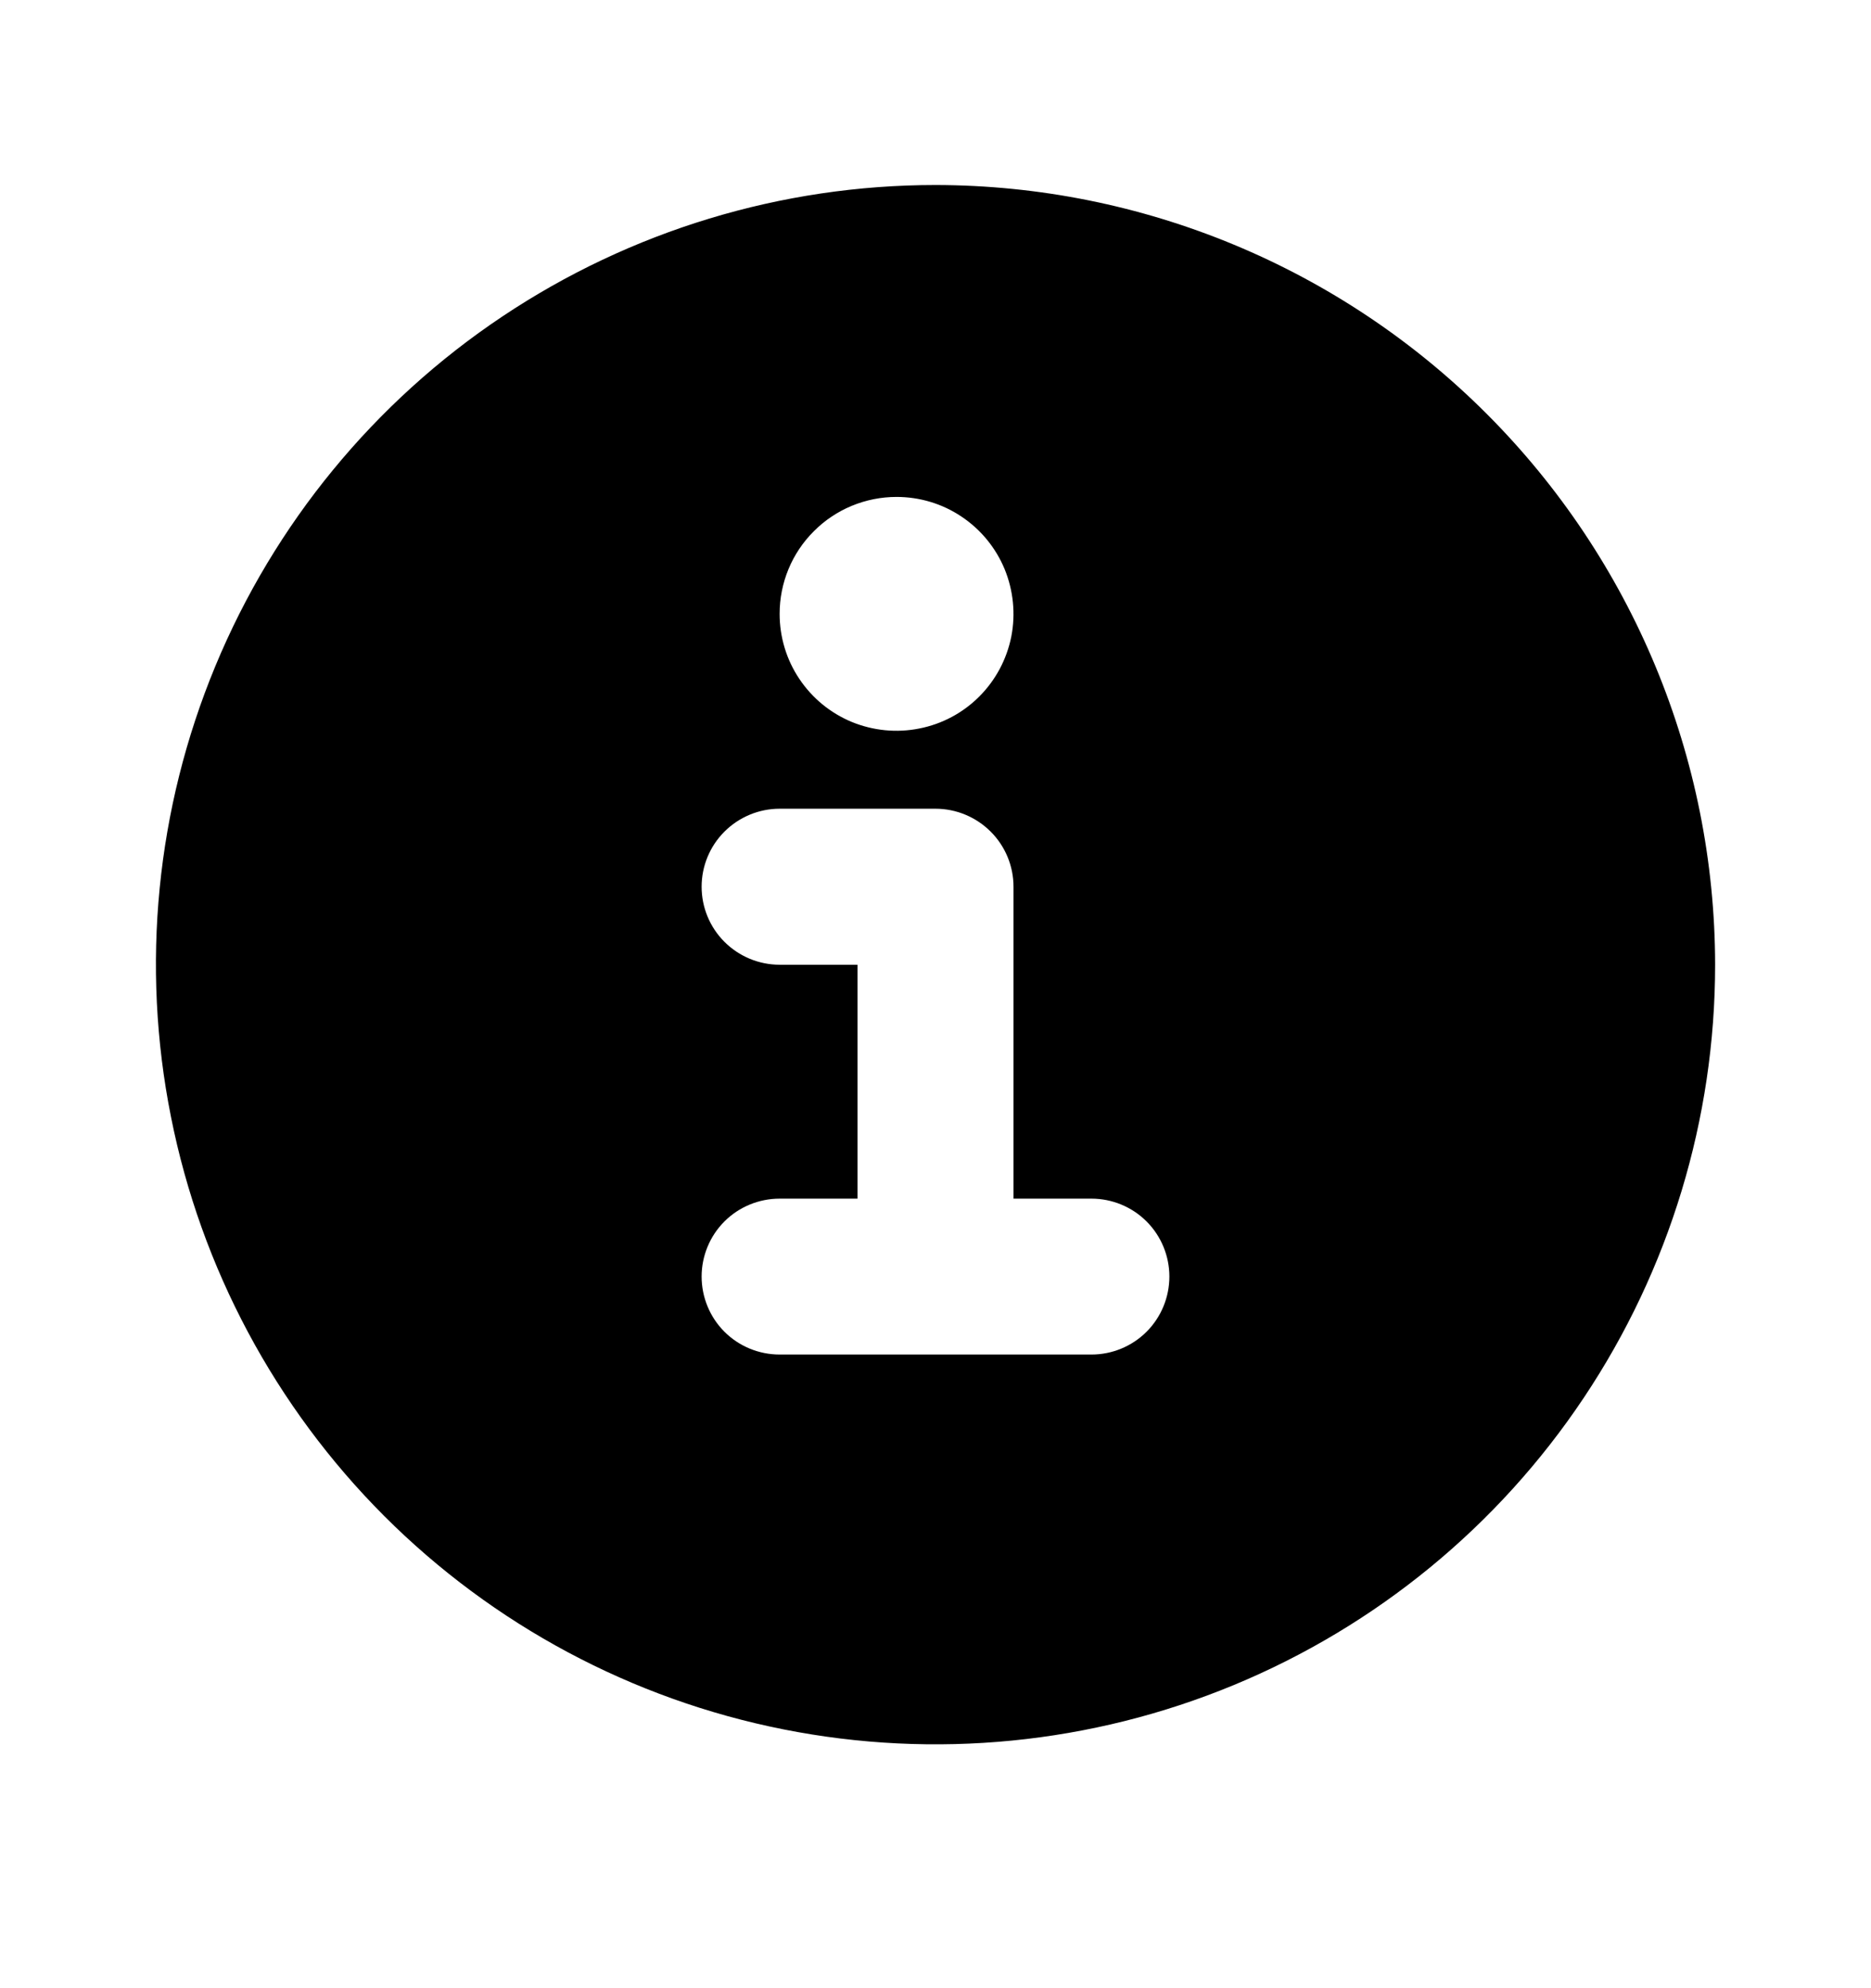 <svg width="16" height="17" viewBox="0 0 16 17" fill="none" xmlns="http://www.w3.org/2000/svg">
<path d="M8 1.582C6.682 1.582 5.393 1.973 4.296 2.706C3.2 3.438 2.346 4.479 1.841 5.697C1.336 6.916 1.204 8.256 1.462 9.549C1.719 10.842 2.354 12.03 3.286 12.963C4.218 13.895 5.406 14.53 6.7 14.787C7.993 15.044 9.333 14.912 10.551 14.408C11.77 13.903 12.811 13.049 13.543 11.953C14.276 10.856 14.667 9.567 14.667 8.249C14.665 6.481 13.962 4.787 12.712 3.537C11.462 2.287 9.768 1.584 8 1.582V1.582ZM7.667 4.249C7.865 4.249 8.058 4.307 8.222 4.417C8.387 4.527 8.515 4.683 8.591 4.866C8.666 5.049 8.686 5.25 8.648 5.444C8.609 5.638 8.514 5.816 8.374 5.956C8.234 6.096 8.056 6.191 7.862 6.229C7.668 6.268 7.467 6.248 7.284 6.173C7.101 6.097 6.945 5.969 6.835 5.804C6.725 5.64 6.667 5.446 6.667 5.249C6.667 4.983 6.772 4.729 6.96 4.542C7.147 4.354 7.402 4.249 7.667 4.249ZM9.334 11.582H6.667C6.49 11.582 6.32 11.512 6.195 11.387C6.07 11.262 6 11.092 6 10.915C6 10.739 6.07 10.569 6.195 10.444C6.32 10.319 6.49 10.249 6.667 10.249H7.333V8.249H6.667C6.49 8.249 6.32 8.178 6.195 8.053C6.07 7.928 6 7.759 6 7.582C6 7.405 6.07 7.236 6.195 7.111C6.32 6.986 6.49 6.915 6.667 6.915H8C8.177 6.915 8.347 6.986 8.472 7.111C8.597 7.236 8.667 7.405 8.667 7.582V10.249H9.334C9.51 10.249 9.68 10.319 9.805 10.444C9.93 10.569 10 10.739 10 10.915C10 11.092 9.93 11.262 9.805 11.387C9.68 11.512 9.51 11.582 9.334 11.582Z" fill="black"/>
</svg>
